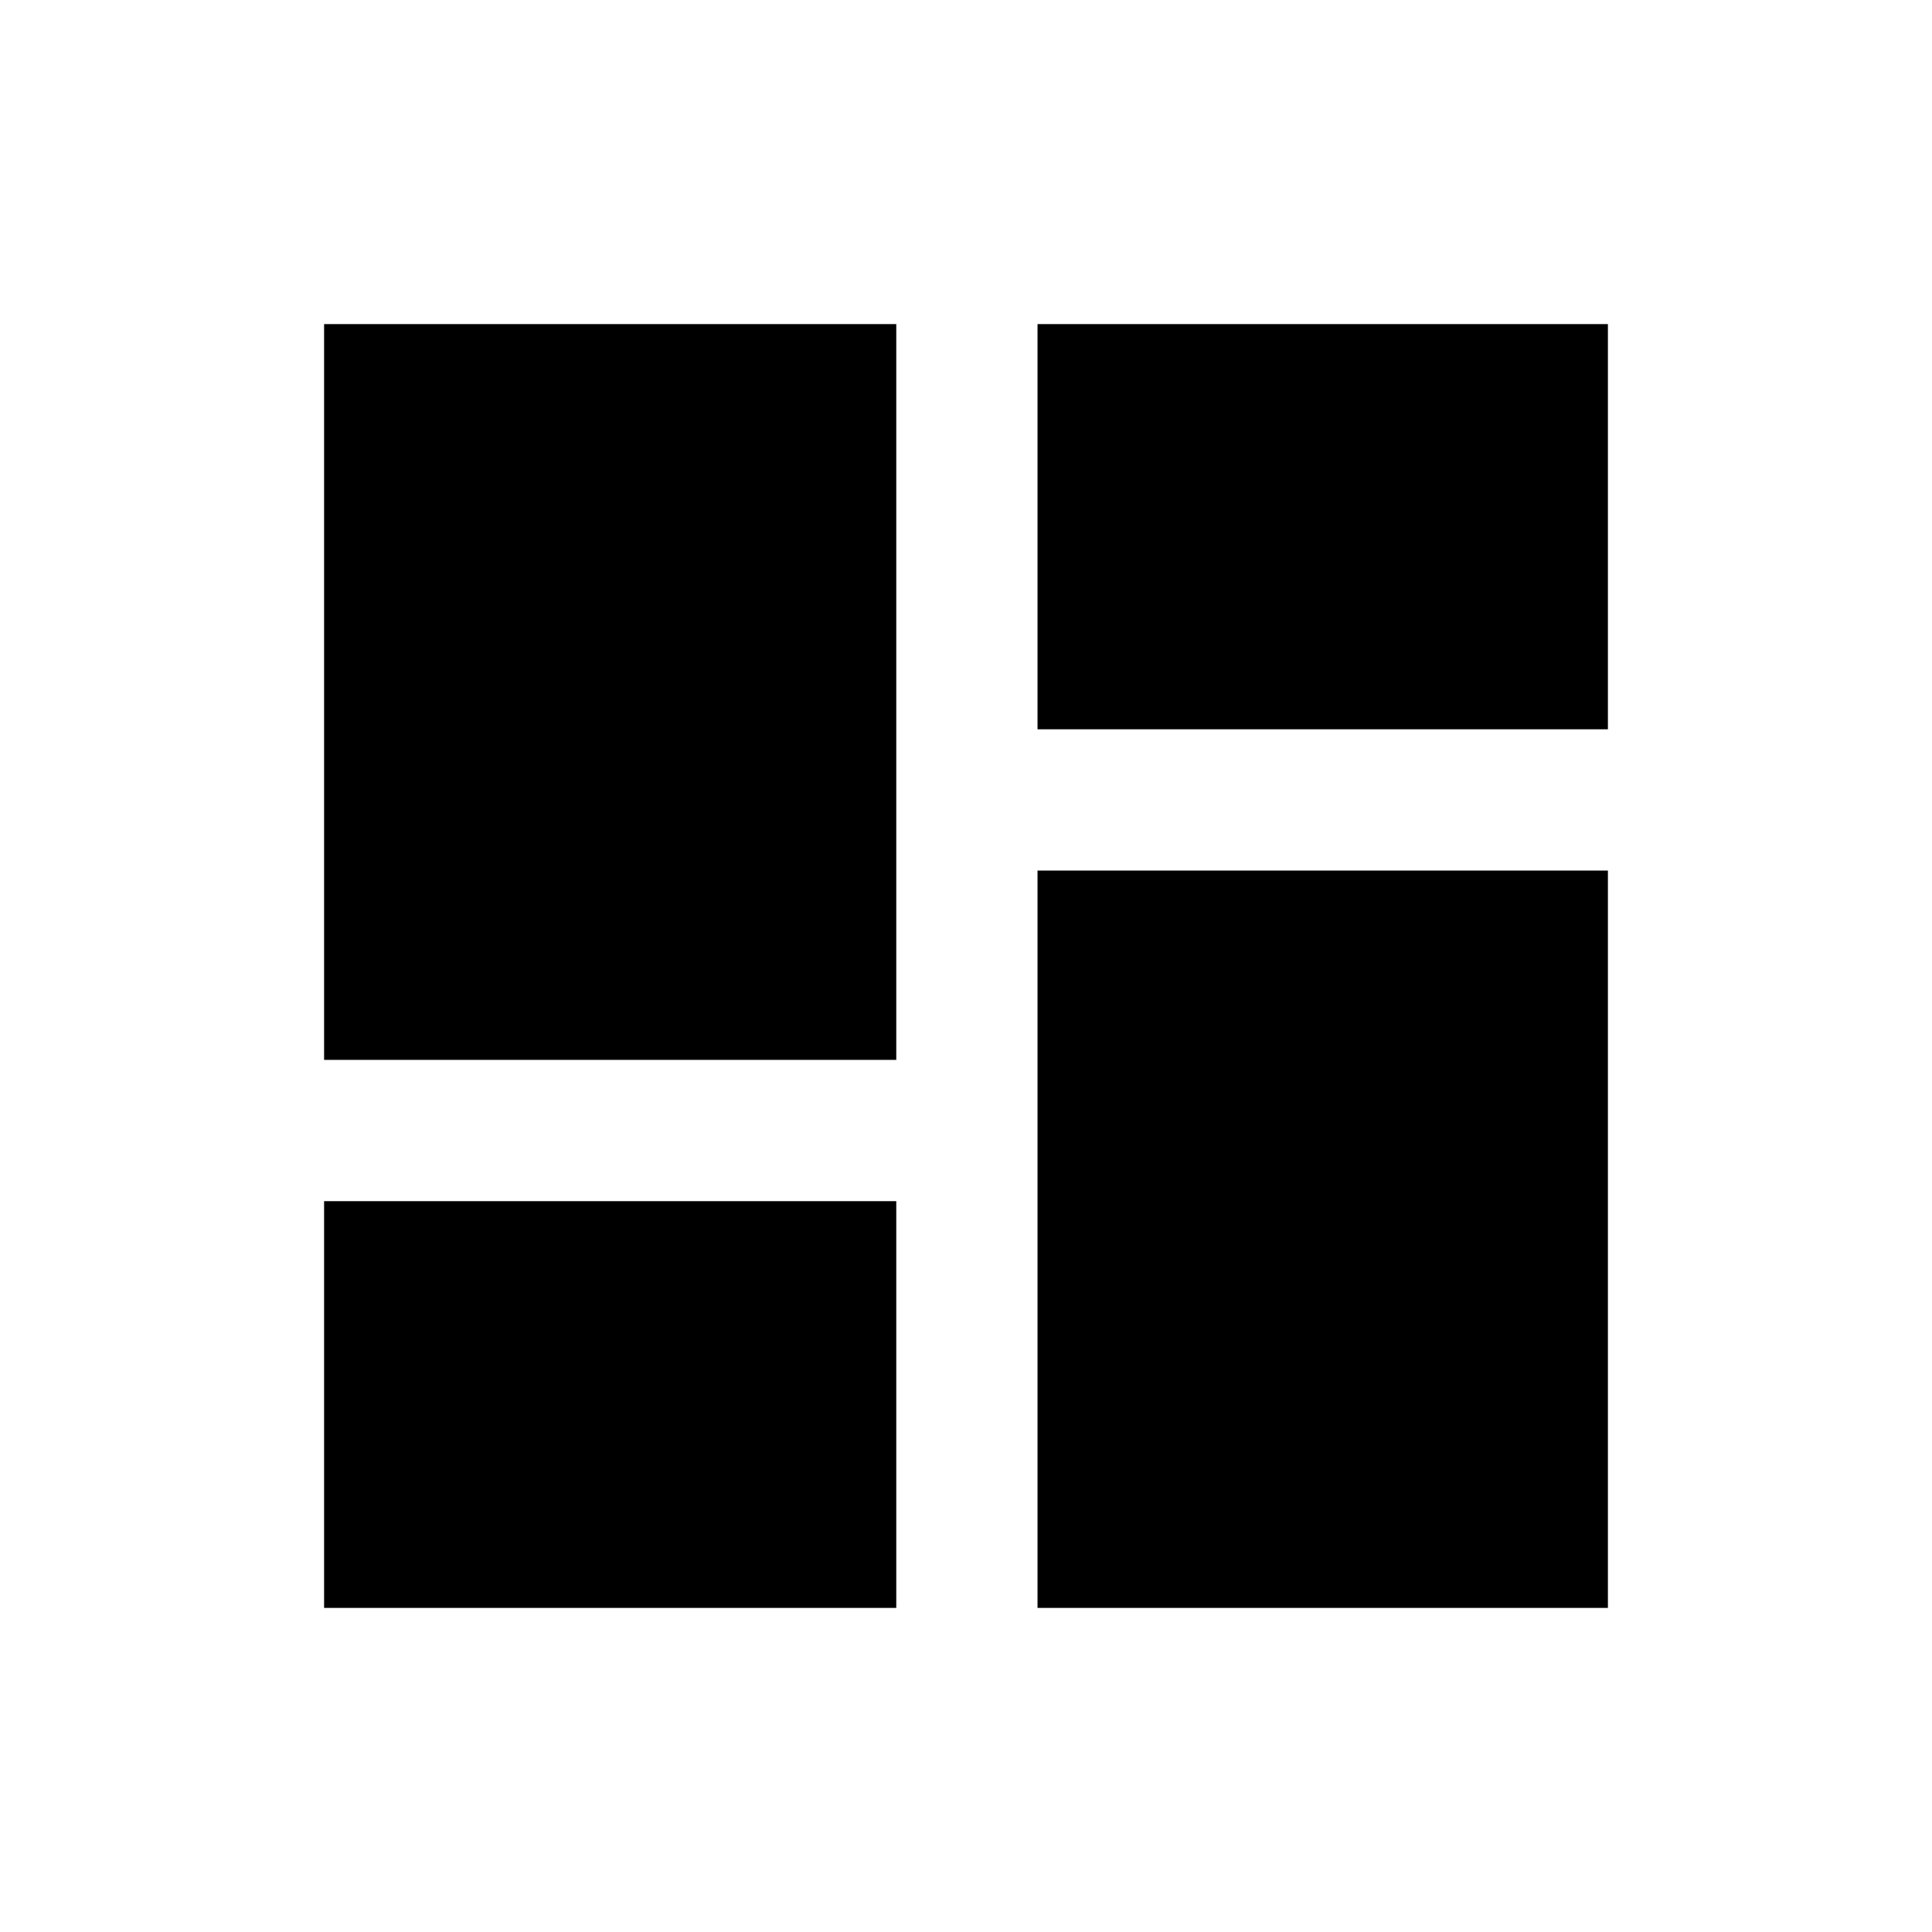 <svg xmlns="http://www.w3.org/2000/svg" height="48" viewBox="0 -960 960 960" width="48"><path d="M161.04-161.04v-202.11h284.31v202.11H161.04Zm354.5 0v-366.38h283.42v366.38H515.54Zm-354.5-272.31v-365.61h284.31v365.61H161.04Zm354.5-164.27v-201.34h283.42v201.34H515.54Z"/></svg>